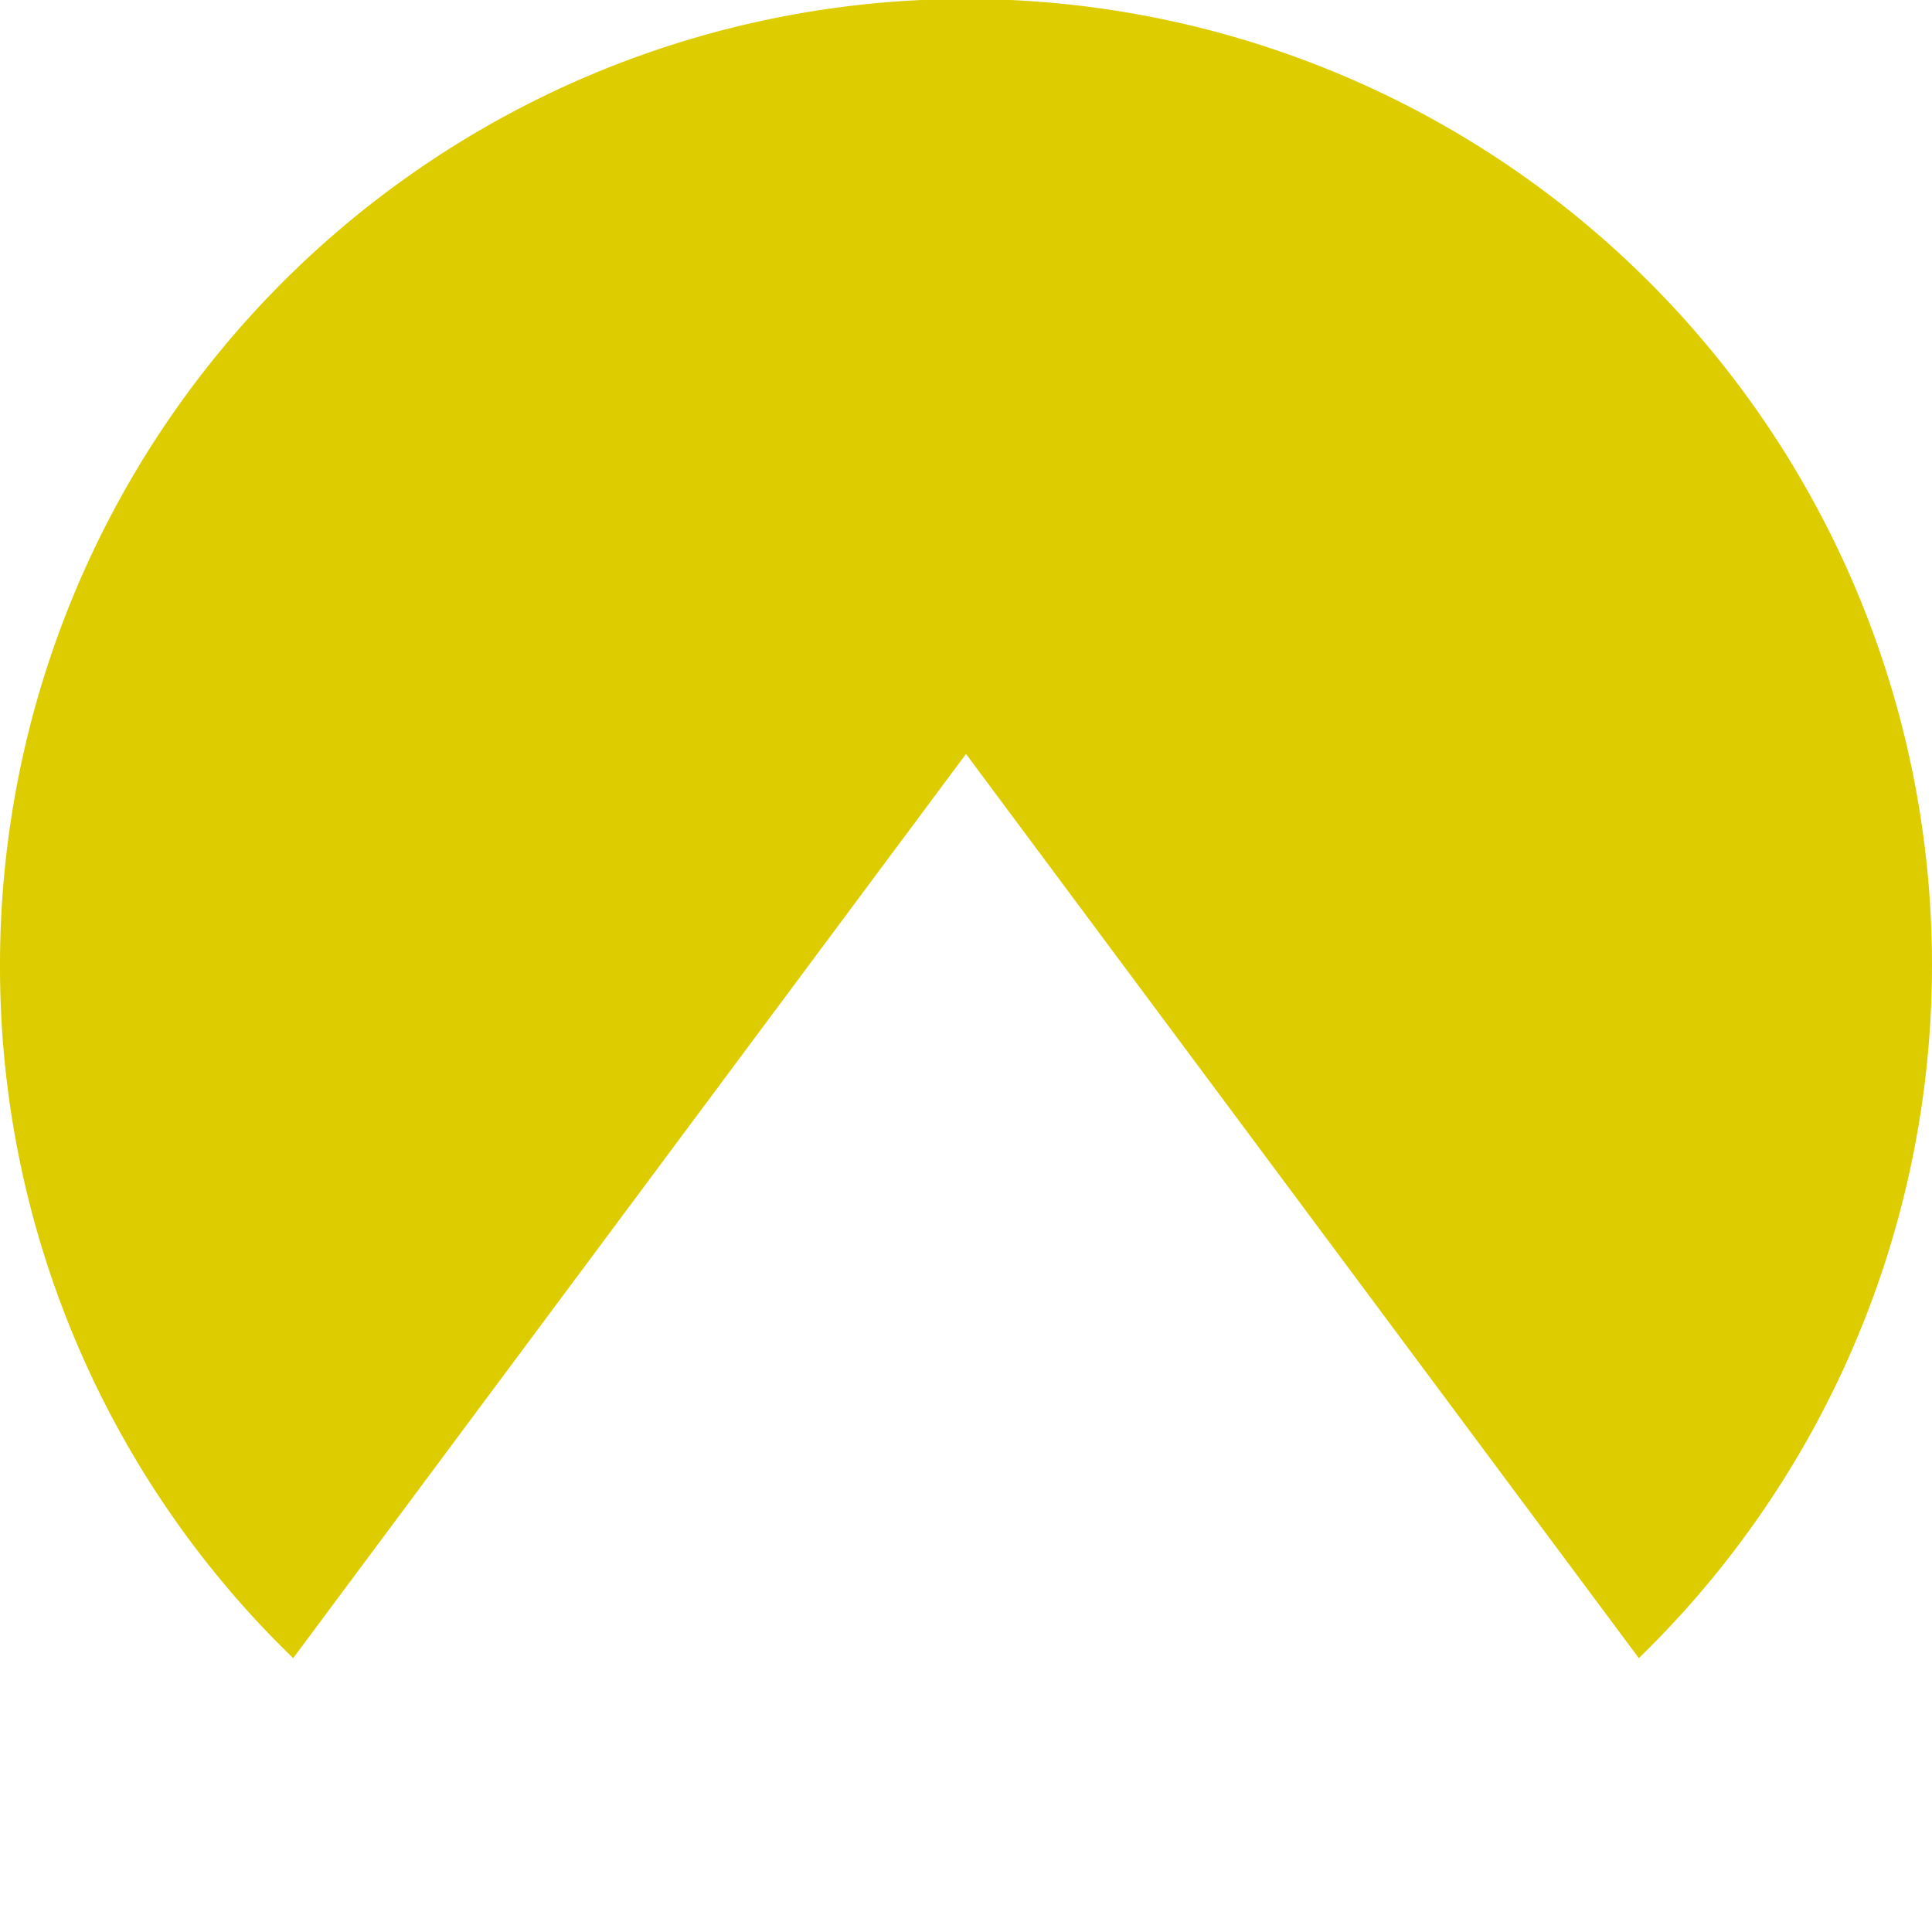 <svg width="40" height="40" xmlns="http://www.w3.org/2000/svg" viewBox="0 0 40 40">
    <path fill="#DDCD00" class="cls-1" d="M20,15.61,33.93,34.33A20,20,0,1,0,0,20,19.9,19.9,0,0,0,6.07,34.33Z" />
</svg>